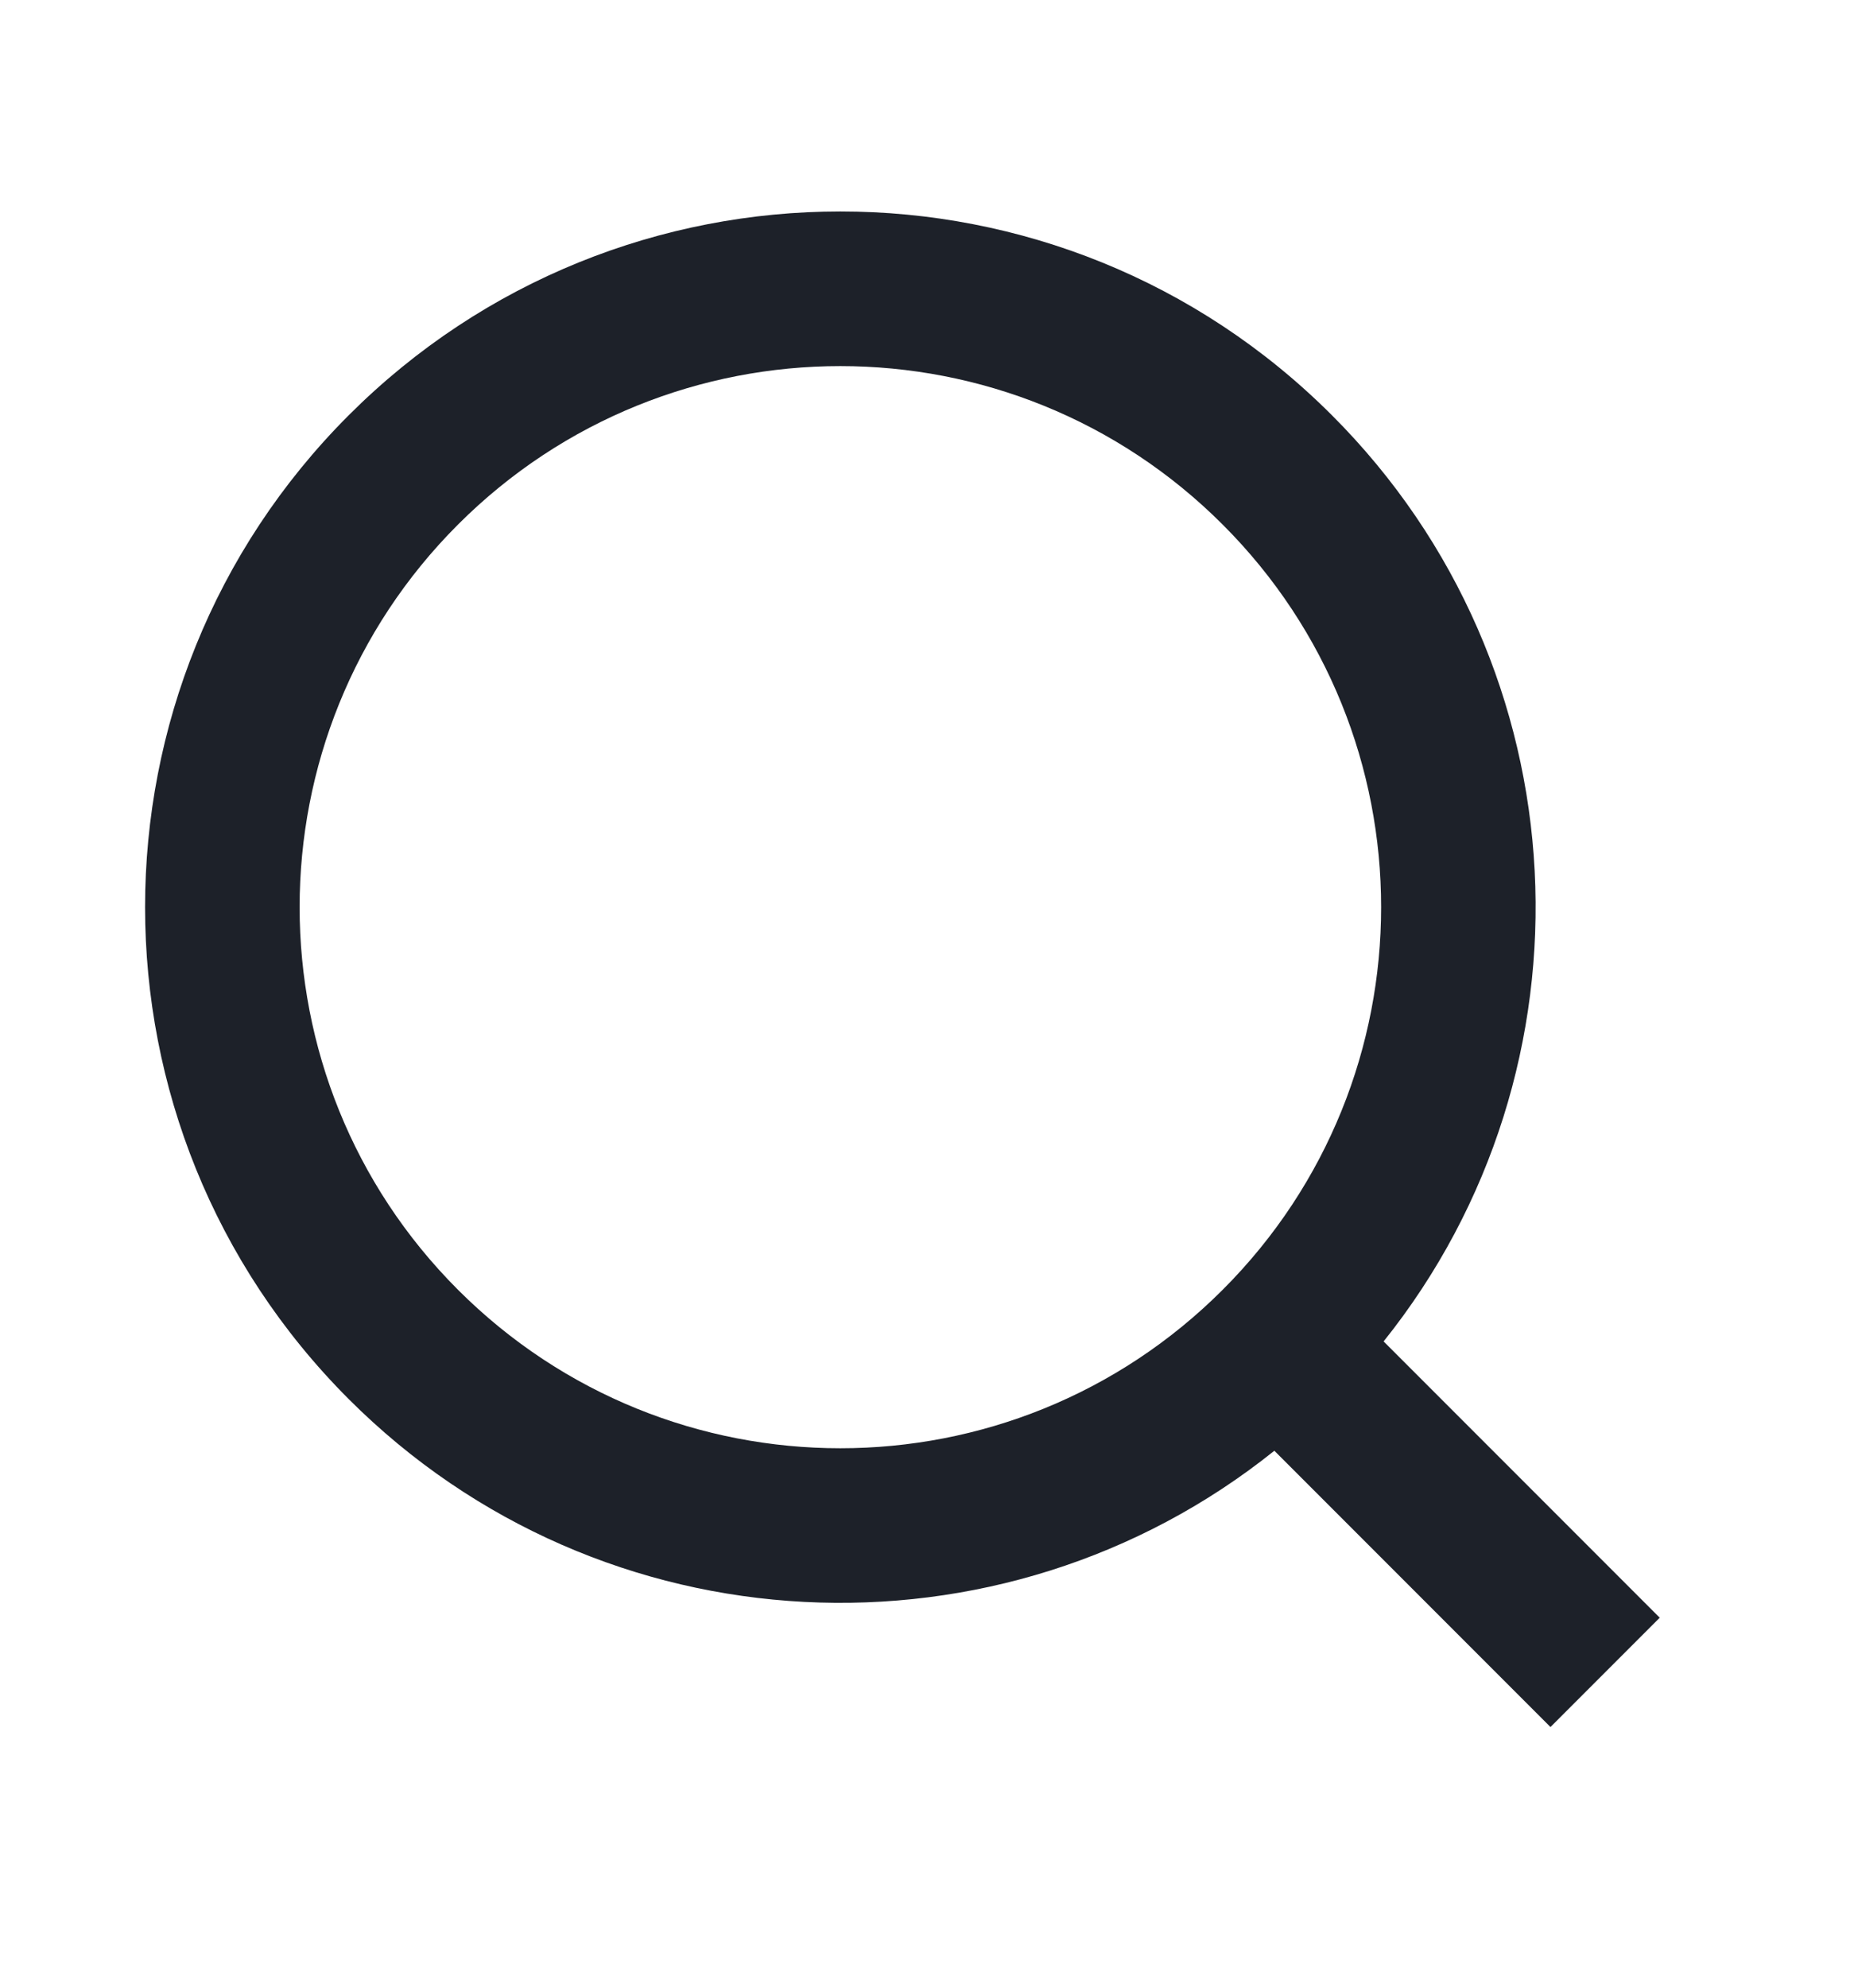 <svg width="14" height="15" viewBox="0 0 14 15" fill="none" xmlns="http://www.w3.org/2000/svg">
<path fill-rule="evenodd" clip-rule="evenodd" d="M9.233 3.959C7.638 2.364 5.053 2.364 3.458 3.959C1.864 5.553 1.864 8.139 3.458 9.733C5.053 11.328 7.638 11.328 9.233 9.733C10.828 8.139 10.828 5.553 9.233 3.959ZM2.633 3.134C4.684 1.083 8.008 1.083 10.058 3.134C11.969 5.044 12.099 8.062 10.448 10.123L12.533 12.208L11.708 13.033L9.623 10.948C7.562 12.599 4.544 12.469 2.633 10.558C0.583 8.508 0.583 5.184 2.633 3.134Z" fill="#1D2129"/>
</svg>
